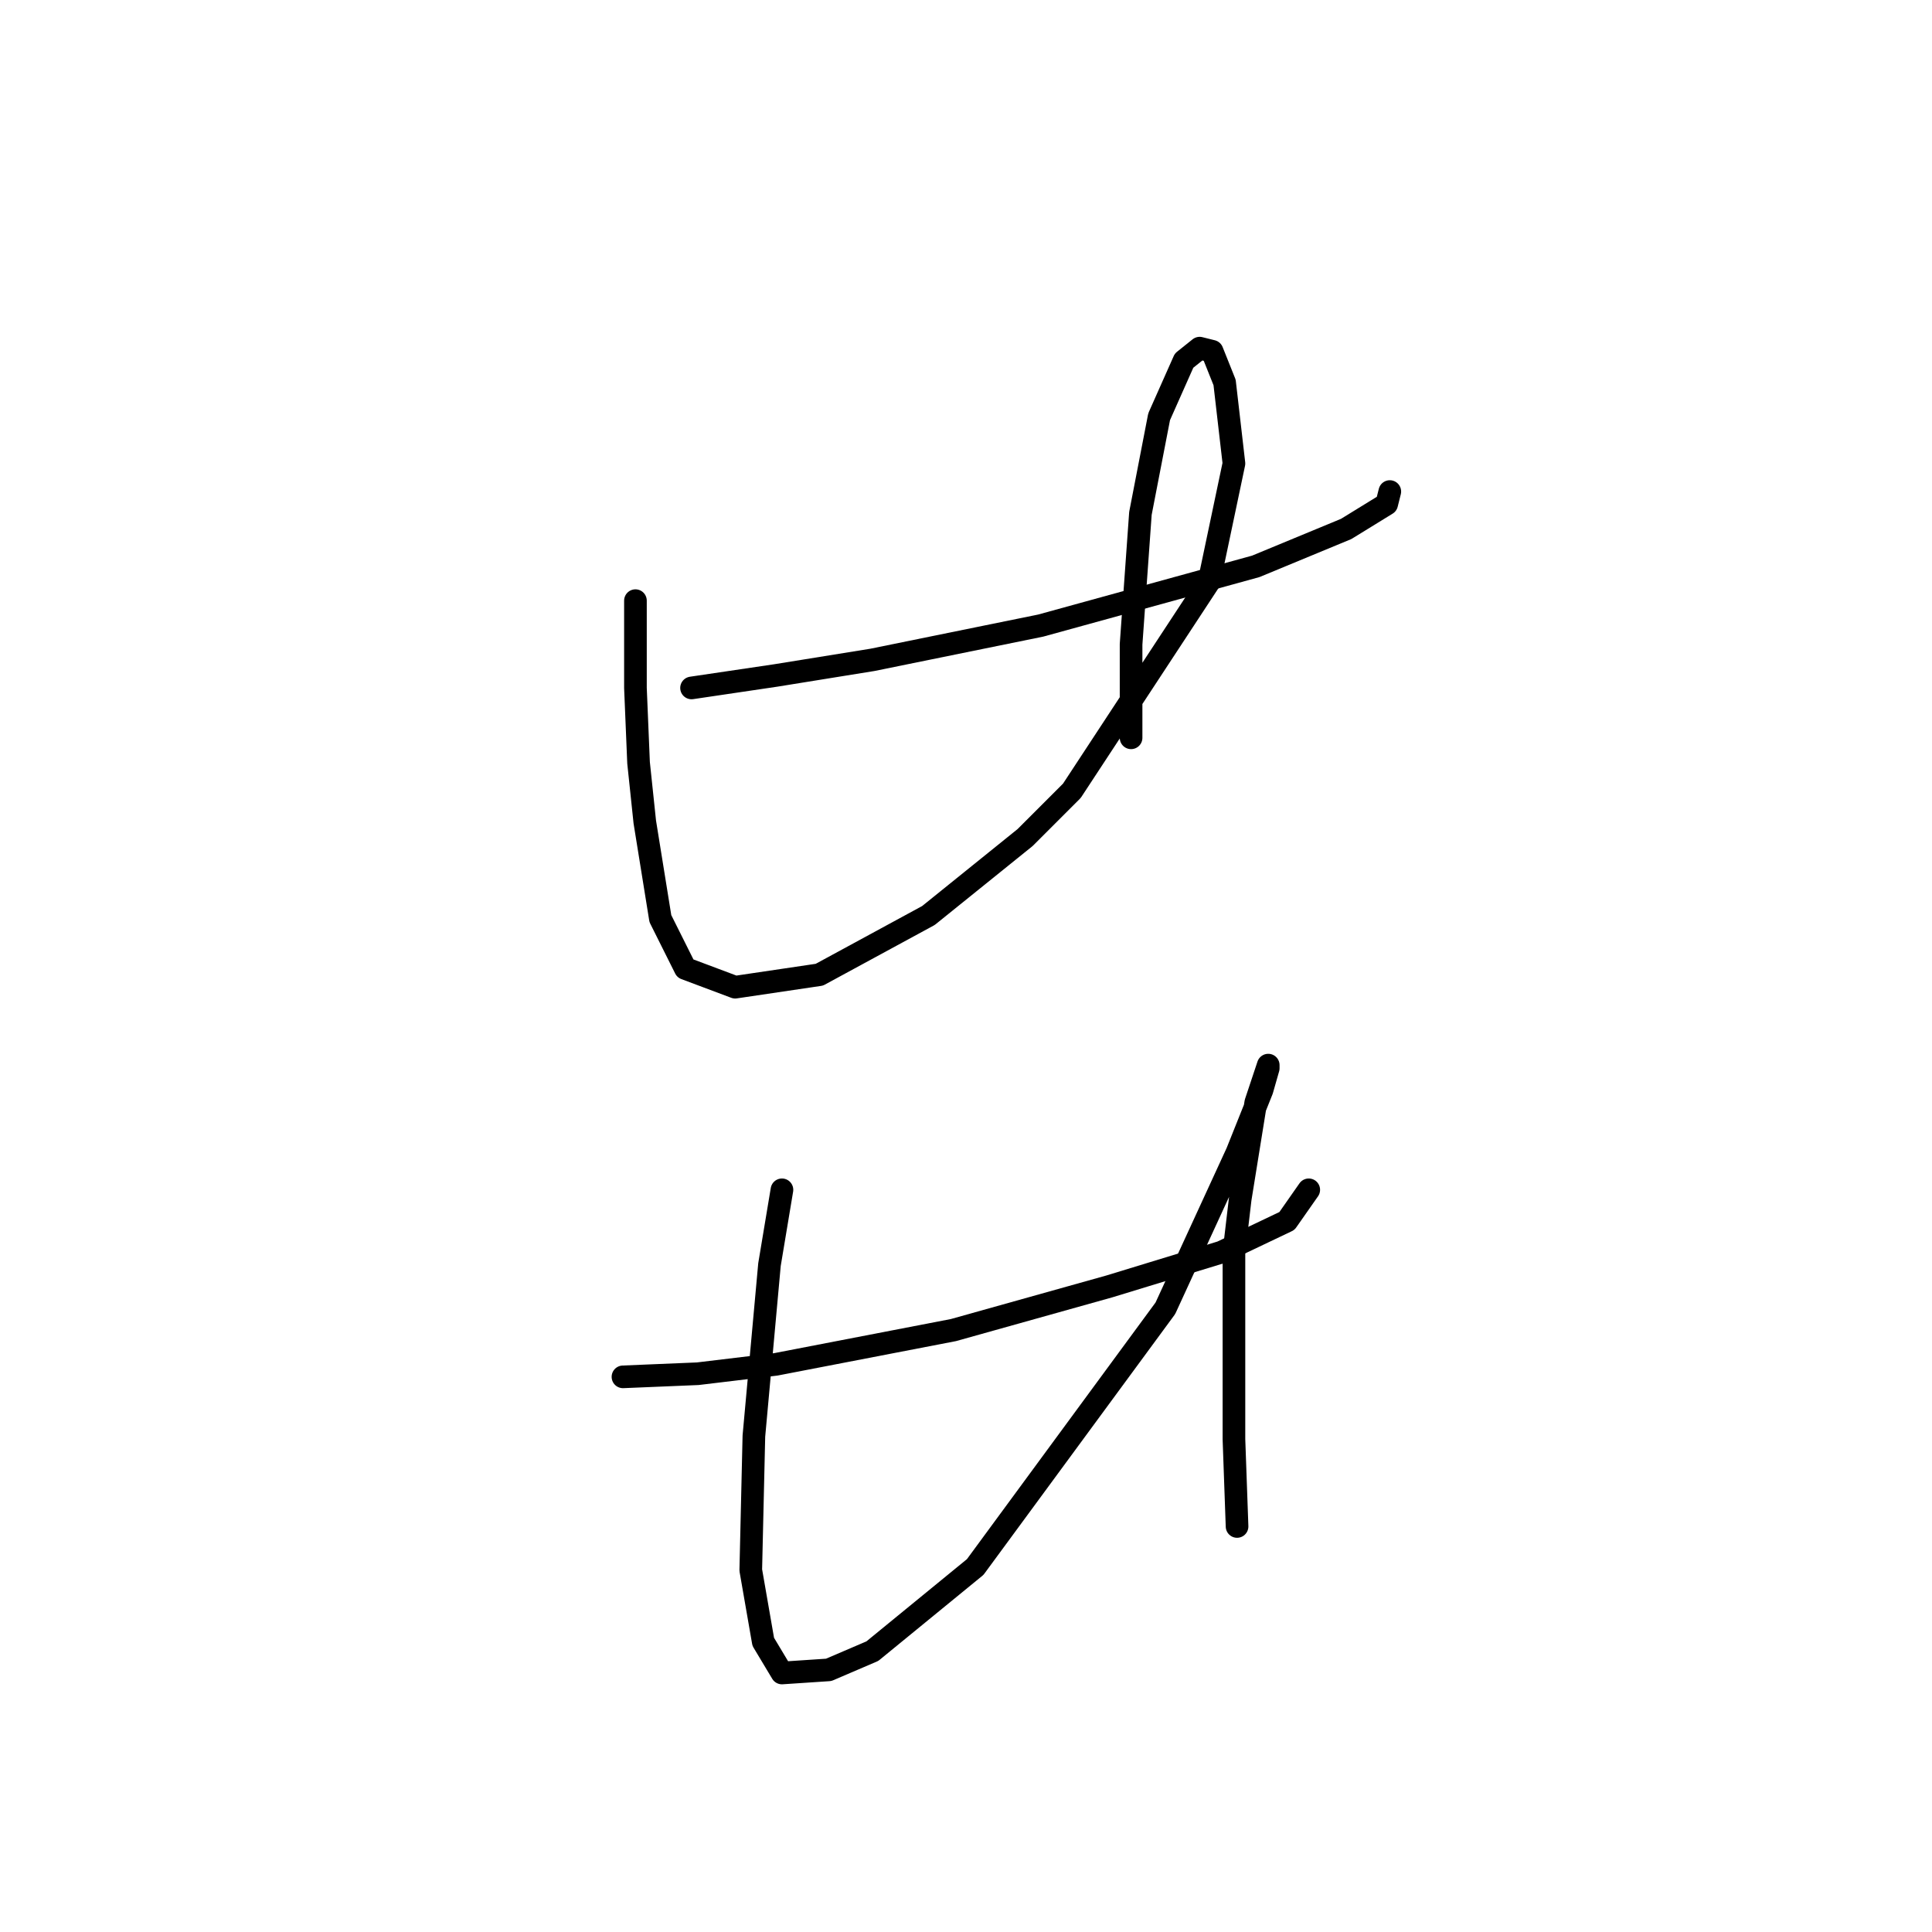<?xml version="1.0" standalone="no"?>
    <svg width="256" height="256" xmlns="http://www.w3.org/2000/svg" version="1.1">
    <polyline stroke="black" stroke-width="3" stroke-linecap="round" fill="transparent" stroke-linejoin="round" points="91.633 91.155 102.786 89.503 115.59 87.437 137.895 82.894 166.396 75.046 178.374 70.089 183.744 66.785 184.157 65.133 184.157 65.133 " />
        <polyline stroke="black" stroke-width="3" stroke-linecap="round" fill="transparent" stroke-linejoin="round" points="84.199 79.589 84.199 91.155 84.612 101.068 85.438 108.916 87.503 121.721 90.807 128.329 97.416 130.808 108.569 129.155 123.025 121.308 135.83 110.981 142.026 104.786 160.2 77.111 163.504 61.415 162.265 50.676 160.613 46.545 158.961 46.132 156.895 47.785 153.591 55.219 151.113 68.024 149.874 85.372 149.874 97.764 149.874 97.764 " />
        <polyline stroke="black" stroke-width="3" stroke-linecap="round" fill="transparent" stroke-linejoin="round" points="82.546 182.439 92.46 182.026 102.786 180.787 126.33 176.243 146.982 170.46 161.852 165.917 170.526 161.786 173.417 157.656 173.417 157.656 " />
        <polyline stroke="black" stroke-width="3" stroke-linecap="round" fill="transparent" stroke-linejoin="round" points="103.612 157.656 101.96 167.569 99.894 190.287 99.481 208.048 101.134 217.548 103.612 221.679 109.808 221.266 115.59 218.787 129.221 207.635 154.417 173.352 163.917 152.699 167.222 144.438 168.048 141.547 168.048 141.134 166.396 146.091 164.33 158.895 163.504 165.917 163.504 190.7 163.917 202.265 163.917 202.265 " />
        </svg>